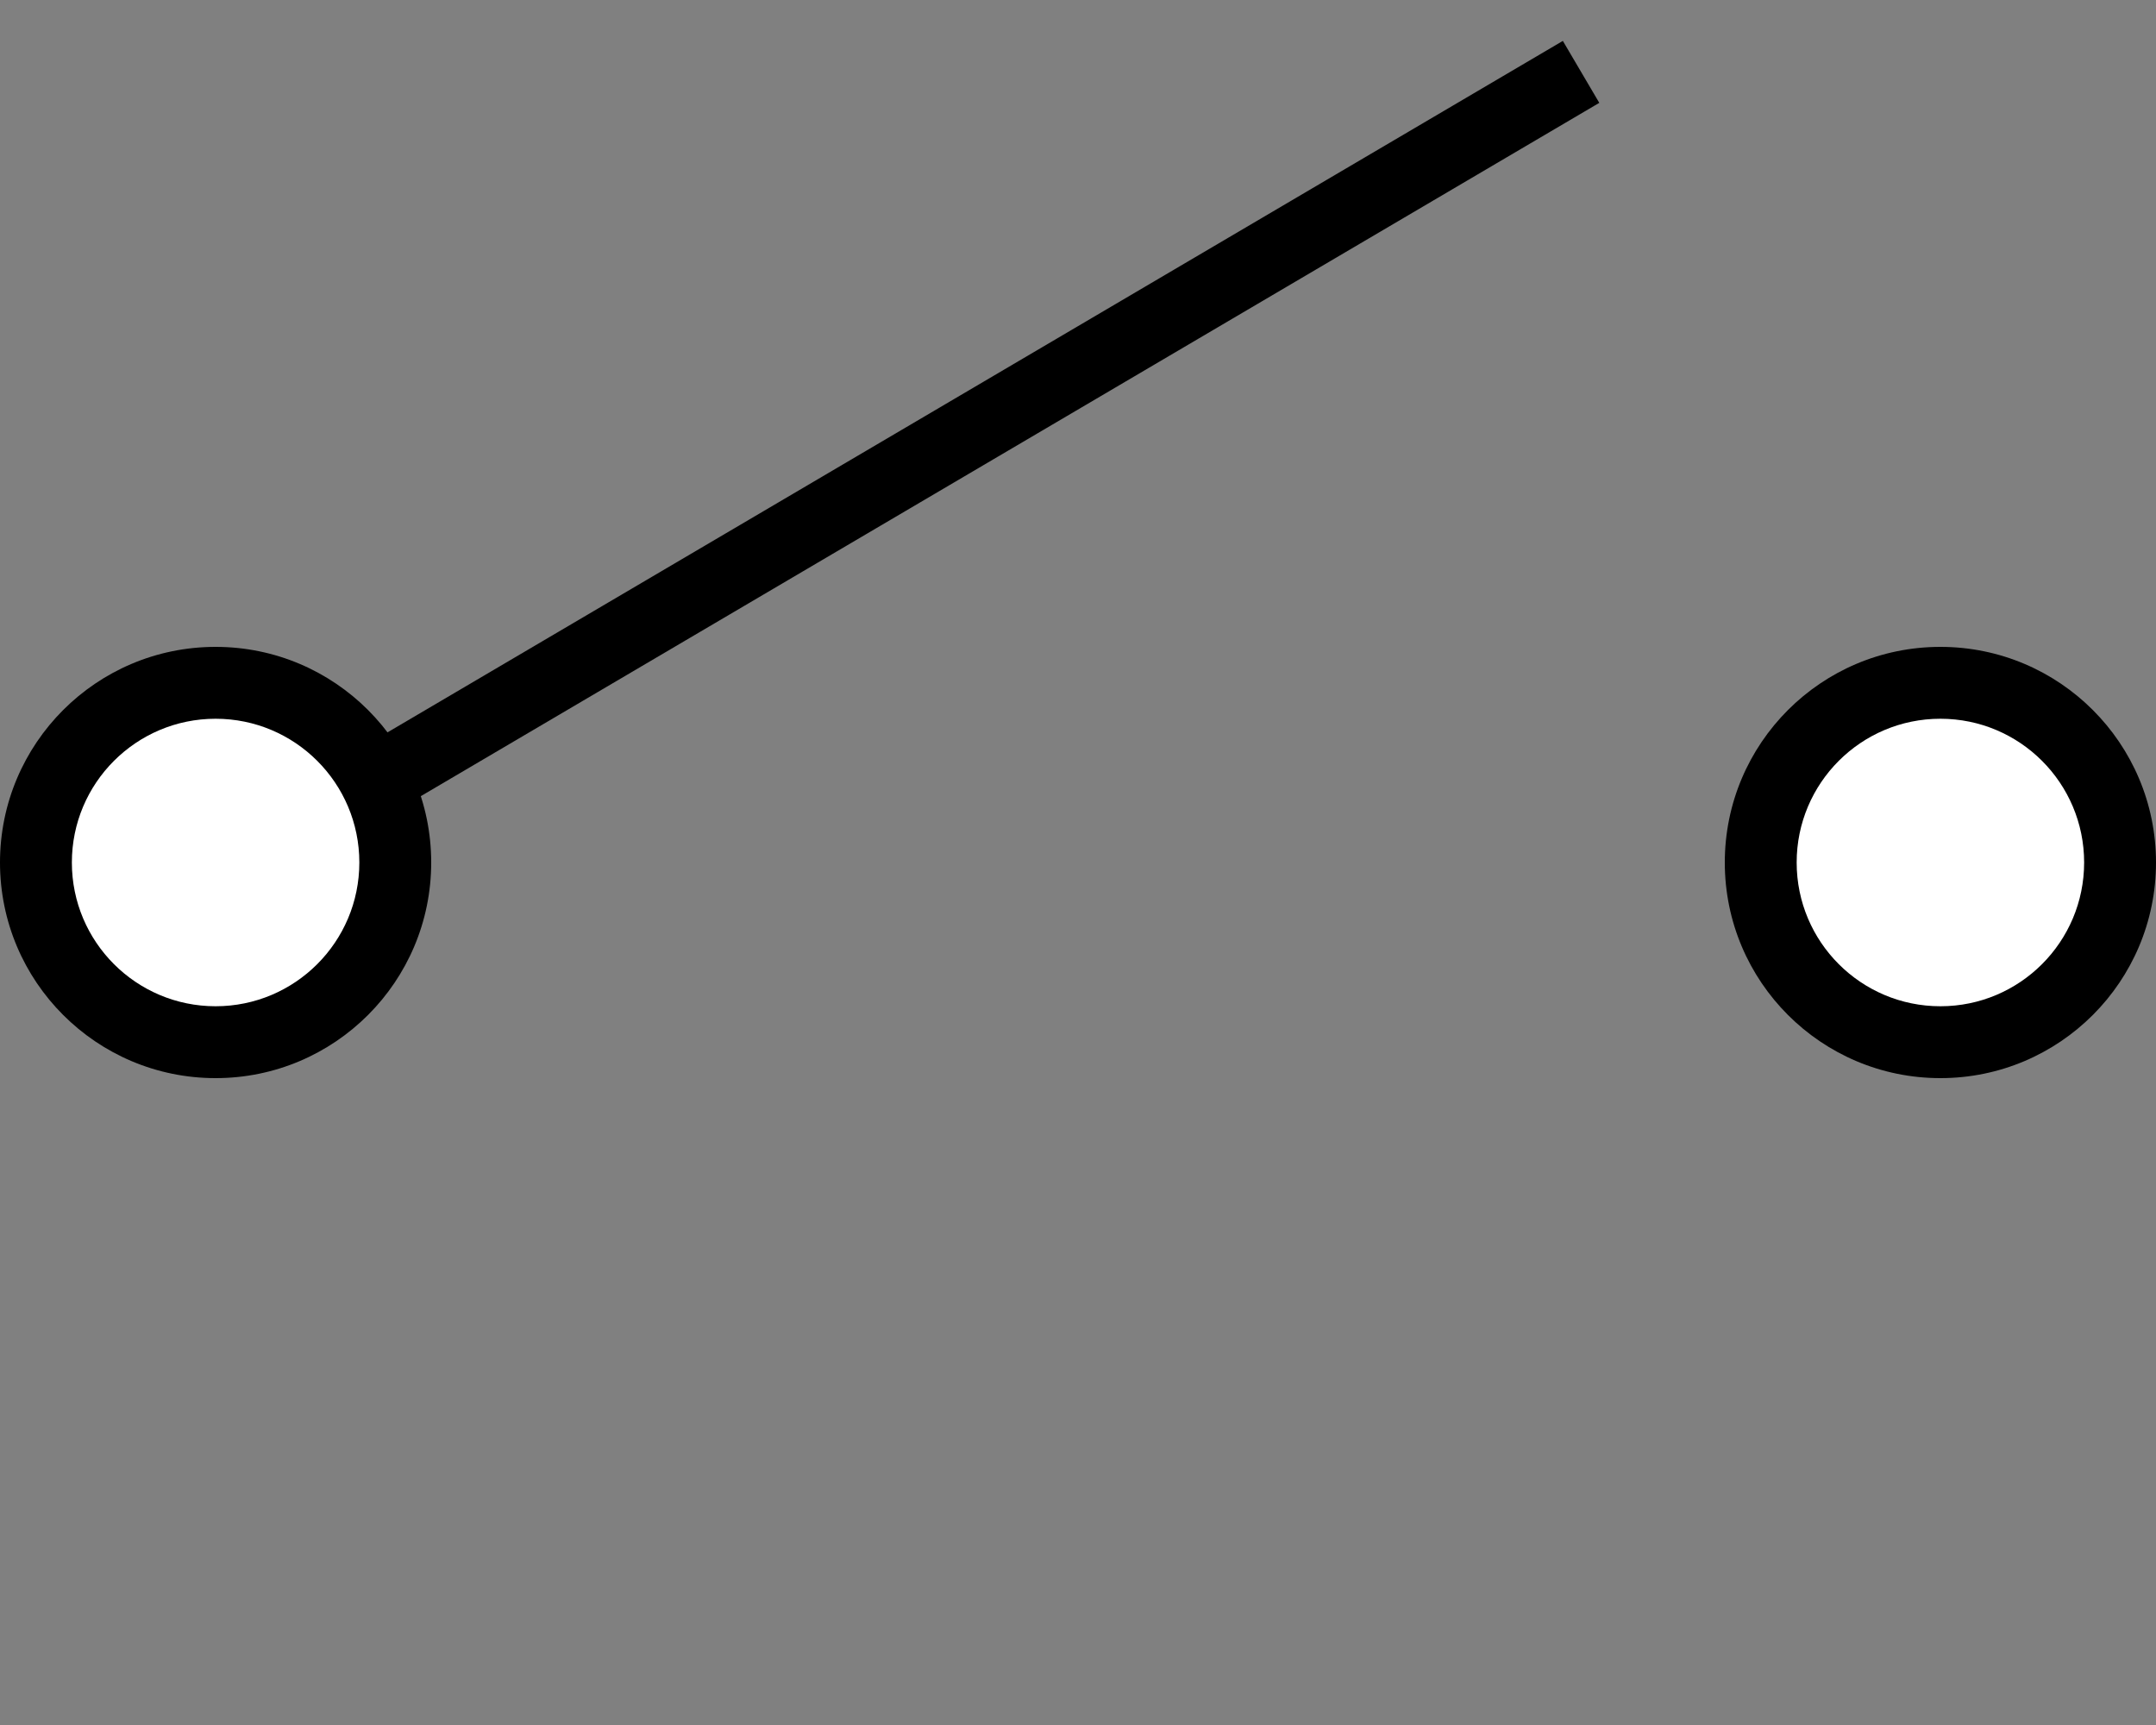 <?xml version="1.0" encoding="utf-8"?>
<!DOCTYPE svg PUBLIC "-//W3C//DTD SVG 1.1//EN" "http://www.w3.org/Graphics/SVG/1.1/DTD/svg11.dtd">
<svg version="1.1" id="Layer_1" xmlns="http://www.w3.org/2000/svg" xmlns:xlink="http://www.w3.org/1999/xlink" x="0px" y="0px"
	 width="30px" height="24px" viewBox="25 3 30 24">
<rect x="25" y="3" width="30" height="24" fill="#808080" stroke="none"/>
<circle cx = "28" cy = "15" r = "3" />
<circle cx = "28" cy = "15" r = "2" fill = "white" />
<circle cx = "52" cy = "15" r = "3" />
<circle cx = "52" cy = "15" r = "2" fill = "white" />
<path fill="none" stroke="black" stroke-linejoin="bevel" 
d="M 30 14
l 17 -10
"/>
</svg>
